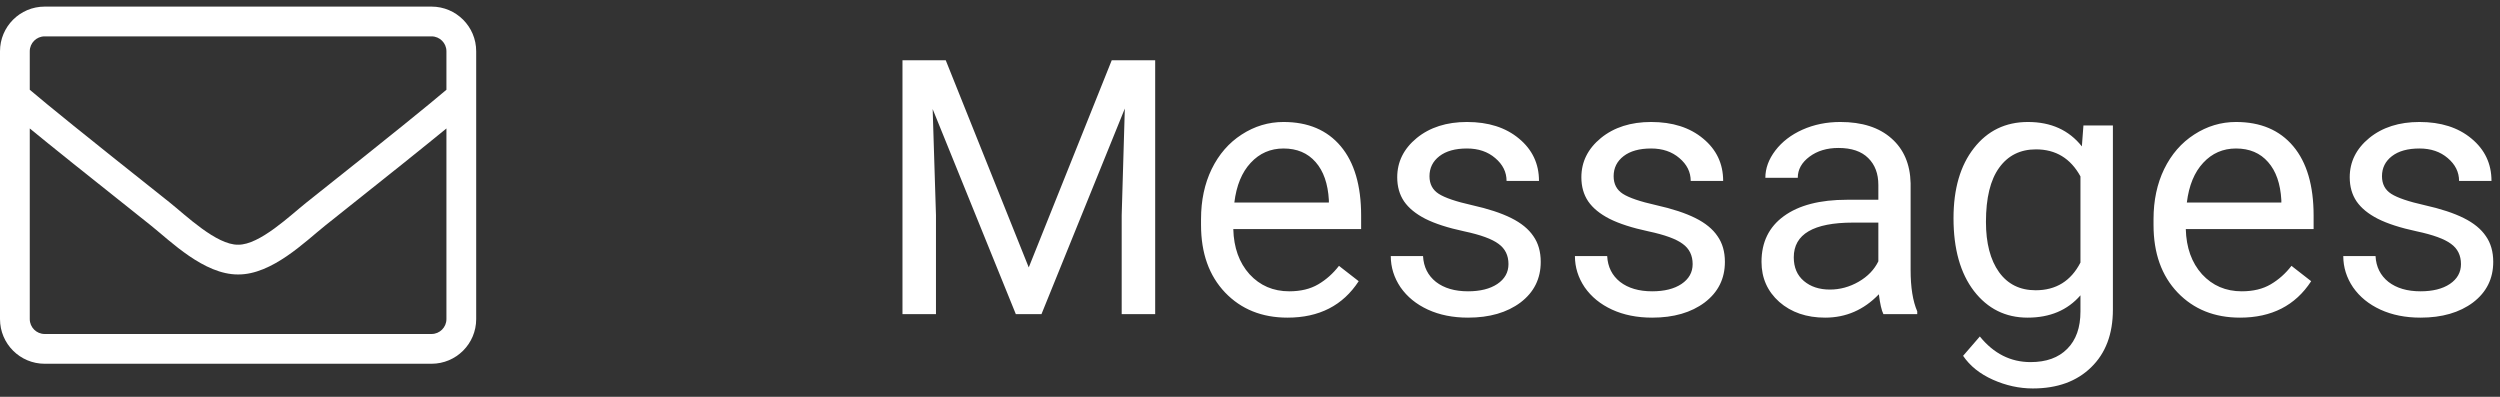<svg width="126" height="20" viewBox="0 0 126 20" fill="none" xmlns="http://www.w3.org/2000/svg">
<rect x="0" y="0" width="126" height="20" fill="#333333" stroke="none"/>
<path d="M21.75 0.333H2.25C1.008 0.333 0 1.341 0 2.583V16.083C0 17.326 1.008 18.333 2.25 18.333H21.75C22.992 18.333 24 17.326 24 16.083V2.583C24 1.341 22.992 0.333 21.75 0.333ZM2.25 1.833H21.75C22.163 1.833 22.5 2.171 22.5 2.583V4.524C21.473 5.391 20.006 6.586 15.441 10.21C14.648 10.838 13.088 12.352 12 12.333C10.912 12.352 9.347 10.838 8.559 10.21C3.994 6.586 2.527 5.391 1.5 4.524V2.583C1.5 2.171 1.837 1.833 2.25 1.833ZM21.75 16.833H2.25C1.837 16.833 1.5 16.496 1.5 16.083V6.474C2.569 7.351 4.256 8.705 7.627 11.382C8.588 12.15 10.284 13.843 12 13.833C13.706 13.847 15.389 12.169 16.373 11.382C19.744 8.705 21.431 7.351 22.5 6.474V16.083C22.5 16.496 22.163 16.833 21.75 16.833Z" fill="white"/>
<path d="M47.665 3.036L51.849 13.478L56.032 3.036H58.221V15.833H56.533V10.85L56.691 5.471L52.49 15.833H51.198L47.006 5.497L47.173 10.85V15.833H45.485V3.036H47.665ZM64.892 16.009C63.602 16.009 62.554 15.587 61.745 14.743C60.937 13.894 60.532 12.76 60.532 11.342V11.043C60.532 10.1 60.711 9.259 61.068 8.521C61.432 7.777 61.935 7.197 62.58 6.781C63.23 6.359 63.934 6.148 64.689 6.148C65.926 6.148 66.887 6.555 67.572 7.369C68.258 8.184 68.601 9.35 68.601 10.867V11.544H62.158C62.182 12.482 62.454 13.241 62.976 13.821C63.503 14.395 64.171 14.682 64.98 14.682C65.554 14.682 66.04 14.565 66.439 14.33C66.837 14.096 67.186 13.786 67.484 13.399L68.478 14.172C67.681 15.397 66.485 16.009 64.892 16.009ZM64.689 7.484C64.033 7.484 63.482 7.724 63.037 8.204C62.592 8.679 62.316 9.347 62.211 10.208H66.975V10.085C66.928 9.259 66.705 8.62 66.307 8.169C65.908 7.712 65.369 7.484 64.689 7.484ZM76.027 13.311C76.027 12.871 75.86 12.532 75.526 12.291C75.198 12.045 74.621 11.834 73.795 11.659C72.975 11.483 72.321 11.272 71.835 11.026C71.355 10.78 70.997 10.487 70.763 10.147C70.534 9.807 70.42 9.403 70.42 8.934C70.42 8.155 70.748 7.495 71.404 6.956C72.066 6.417 72.91 6.148 73.936 6.148C75.014 6.148 75.887 6.426 76.555 6.983C77.228 7.539 77.565 8.251 77.565 9.118H75.931C75.931 8.673 75.74 8.289 75.359 7.967C74.984 7.645 74.51 7.484 73.936 7.484C73.344 7.484 72.881 7.613 72.547 7.87C72.213 8.128 72.046 8.465 72.046 8.881C72.046 9.274 72.201 9.57 72.512 9.769C72.822 9.968 73.382 10.159 74.19 10.34C75.005 10.522 75.664 10.739 76.168 10.991C76.672 11.242 77.044 11.547 77.284 11.905C77.53 12.256 77.653 12.687 77.653 13.197C77.653 14.046 77.314 14.729 76.634 15.245C75.954 15.754 75.072 16.009 73.988 16.009C73.227 16.009 72.553 15.874 71.967 15.605C71.381 15.335 70.921 14.96 70.587 14.48C70.259 13.993 70.095 13.469 70.095 12.907H71.721C71.75 13.451 71.967 13.885 72.371 14.207C72.781 14.524 73.32 14.682 73.988 14.682C74.603 14.682 75.096 14.559 75.465 14.313C75.84 14.061 76.027 13.727 76.027 13.311ZM85.309 13.311C85.309 12.871 85.142 12.532 84.808 12.291C84.48 12.045 83.902 11.834 83.076 11.659C82.256 11.483 81.603 11.272 81.116 11.026C80.636 10.78 80.278 10.487 80.044 10.147C79.815 9.807 79.701 9.403 79.701 8.934C79.701 8.155 80.029 7.495 80.686 6.956C81.348 6.417 82.191 6.148 83.217 6.148C84.295 6.148 85.168 6.426 85.836 6.983C86.51 7.539 86.847 8.251 86.847 9.118H85.212C85.212 8.673 85.022 8.289 84.641 7.967C84.266 7.645 83.791 7.484 83.217 7.484C82.625 7.484 82.162 7.613 81.828 7.87C81.494 8.128 81.327 8.465 81.327 8.881C81.327 9.274 81.482 9.57 81.793 9.769C82.103 9.968 82.663 10.159 83.472 10.34C84.286 10.522 84.945 10.739 85.449 10.991C85.953 11.242 86.325 11.547 86.565 11.905C86.811 12.256 86.935 12.687 86.935 13.197C86.935 14.046 86.595 14.729 85.915 15.245C85.235 15.754 84.353 16.009 83.269 16.009C82.508 16.009 81.834 15.874 81.248 15.605C80.662 15.335 80.202 14.96 79.868 14.48C79.54 13.993 79.376 13.469 79.376 12.907H81.002C81.031 13.451 81.248 13.885 81.652 14.207C82.062 14.524 82.602 14.682 83.269 14.682C83.885 14.682 84.377 14.559 84.746 14.313C85.121 14.061 85.309 13.727 85.309 13.311ZM94.924 15.833C94.83 15.646 94.754 15.312 94.695 14.831C93.939 15.617 93.037 16.009 91.988 16.009C91.051 16.009 90.28 15.745 89.677 15.218C89.079 14.685 88.78 14.011 88.78 13.197C88.78 12.206 89.155 11.439 89.905 10.894C90.661 10.343 91.722 10.068 93.087 10.068H94.669V9.321C94.669 8.752 94.499 8.301 94.159 7.967C93.819 7.627 93.318 7.457 92.656 7.457C92.076 7.457 91.59 7.604 91.197 7.897C90.805 8.19 90.608 8.544 90.608 8.96H88.974C88.974 8.486 89.141 8.029 89.475 7.589C89.814 7.144 90.272 6.792 90.846 6.535C91.426 6.277 92.061 6.148 92.753 6.148C93.849 6.148 94.707 6.423 95.328 6.974C95.949 7.519 96.272 8.272 96.295 9.233V13.61C96.295 14.483 96.406 15.177 96.629 15.693V15.833H94.924ZM92.226 14.594C92.735 14.594 93.219 14.462 93.676 14.199C94.133 13.935 94.464 13.592 94.669 13.17V11.219H93.394C91.402 11.219 90.406 11.802 90.406 12.968C90.406 13.478 90.576 13.876 90.916 14.163C91.256 14.45 91.692 14.594 92.226 14.594ZM98.457 10.999C98.457 9.517 98.8 8.339 99.485 7.466C100.171 6.587 101.079 6.148 102.21 6.148C103.37 6.148 104.275 6.558 104.926 7.378L105.005 6.324H106.49V15.605C106.49 16.835 106.124 17.805 105.392 18.514C104.665 19.223 103.687 19.578 102.456 19.578C101.771 19.578 101.1 19.431 100.443 19.138C99.787 18.845 99.286 18.444 98.94 17.934L99.784 16.958C100.481 17.82 101.334 18.25 102.342 18.25C103.133 18.25 103.748 18.028 104.188 17.582C104.633 17.137 104.855 16.51 104.855 15.701V14.884C104.205 15.634 103.317 16.009 102.192 16.009C101.079 16.009 100.177 15.561 99.485 14.664C98.8 13.768 98.457 12.546 98.457 10.999ZM100.092 11.184C100.092 12.256 100.312 13.1 100.751 13.715C101.19 14.325 101.806 14.629 102.597 14.629C103.622 14.629 104.375 14.163 104.855 13.232V8.89C104.357 7.982 103.61 7.528 102.614 7.528C101.823 7.528 101.205 7.835 100.76 8.451C100.314 9.066 100.092 9.977 100.092 11.184ZM112.897 16.009C111.608 16.009 110.56 15.587 109.751 14.743C108.942 13.894 108.538 12.76 108.538 11.342V11.043C108.538 10.1 108.717 9.259 109.074 8.521C109.438 7.777 109.941 7.197 110.586 6.781C111.236 6.359 111.939 6.148 112.695 6.148C113.932 6.148 114.893 6.555 115.578 7.369C116.264 8.184 116.606 9.35 116.606 10.867V11.544H110.164C110.188 12.482 110.46 13.241 110.981 13.821C111.509 14.395 112.177 14.682 112.985 14.682C113.56 14.682 114.046 14.565 114.444 14.33C114.843 14.096 115.191 13.786 115.49 13.399L116.483 14.172C115.687 15.397 114.491 16.009 112.897 16.009ZM112.695 7.484C112.039 7.484 111.488 7.724 111.043 8.204C110.598 8.679 110.322 9.347 110.217 10.208H114.98V10.085C114.934 9.259 114.711 8.62 114.312 8.169C113.914 7.712 113.375 7.484 112.695 7.484ZM124.033 13.311C124.033 12.871 123.866 12.532 123.532 12.291C123.204 12.045 122.627 11.834 121.801 11.659C120.98 11.483 120.327 11.272 119.841 11.026C119.36 10.78 119.003 10.487 118.769 10.147C118.54 9.807 118.426 9.403 118.426 8.934C118.426 8.155 118.754 7.495 119.41 6.956C120.072 6.417 120.916 6.148 121.941 6.148C123.02 6.148 123.893 6.426 124.561 6.983C125.234 7.539 125.571 8.251 125.571 9.118H123.937C123.937 8.673 123.746 8.289 123.365 7.967C122.99 7.645 122.516 7.484 121.941 7.484C121.35 7.484 120.887 7.613 120.553 7.87C120.219 8.128 120.052 8.465 120.052 8.881C120.052 9.274 120.207 9.57 120.518 9.769C120.828 9.968 121.388 10.159 122.196 10.34C123.011 10.522 123.67 10.739 124.174 10.991C124.678 11.242 125.05 11.547 125.29 11.905C125.536 12.256 125.659 12.687 125.659 13.197C125.659 14.046 125.319 14.729 124.64 15.245C123.96 15.754 123.078 16.009 121.994 16.009C121.232 16.009 120.559 15.874 119.973 15.605C119.387 15.335 118.927 14.96 118.593 14.48C118.265 13.993 118.101 13.469 118.101 12.907H119.727C119.756 13.451 119.973 13.885 120.377 14.207C120.787 14.524 121.326 14.682 121.994 14.682C122.609 14.682 123.102 14.559 123.471 14.313C123.846 14.061 124.033 13.727 124.033 13.311Z" fill="white"/>
</svg>
